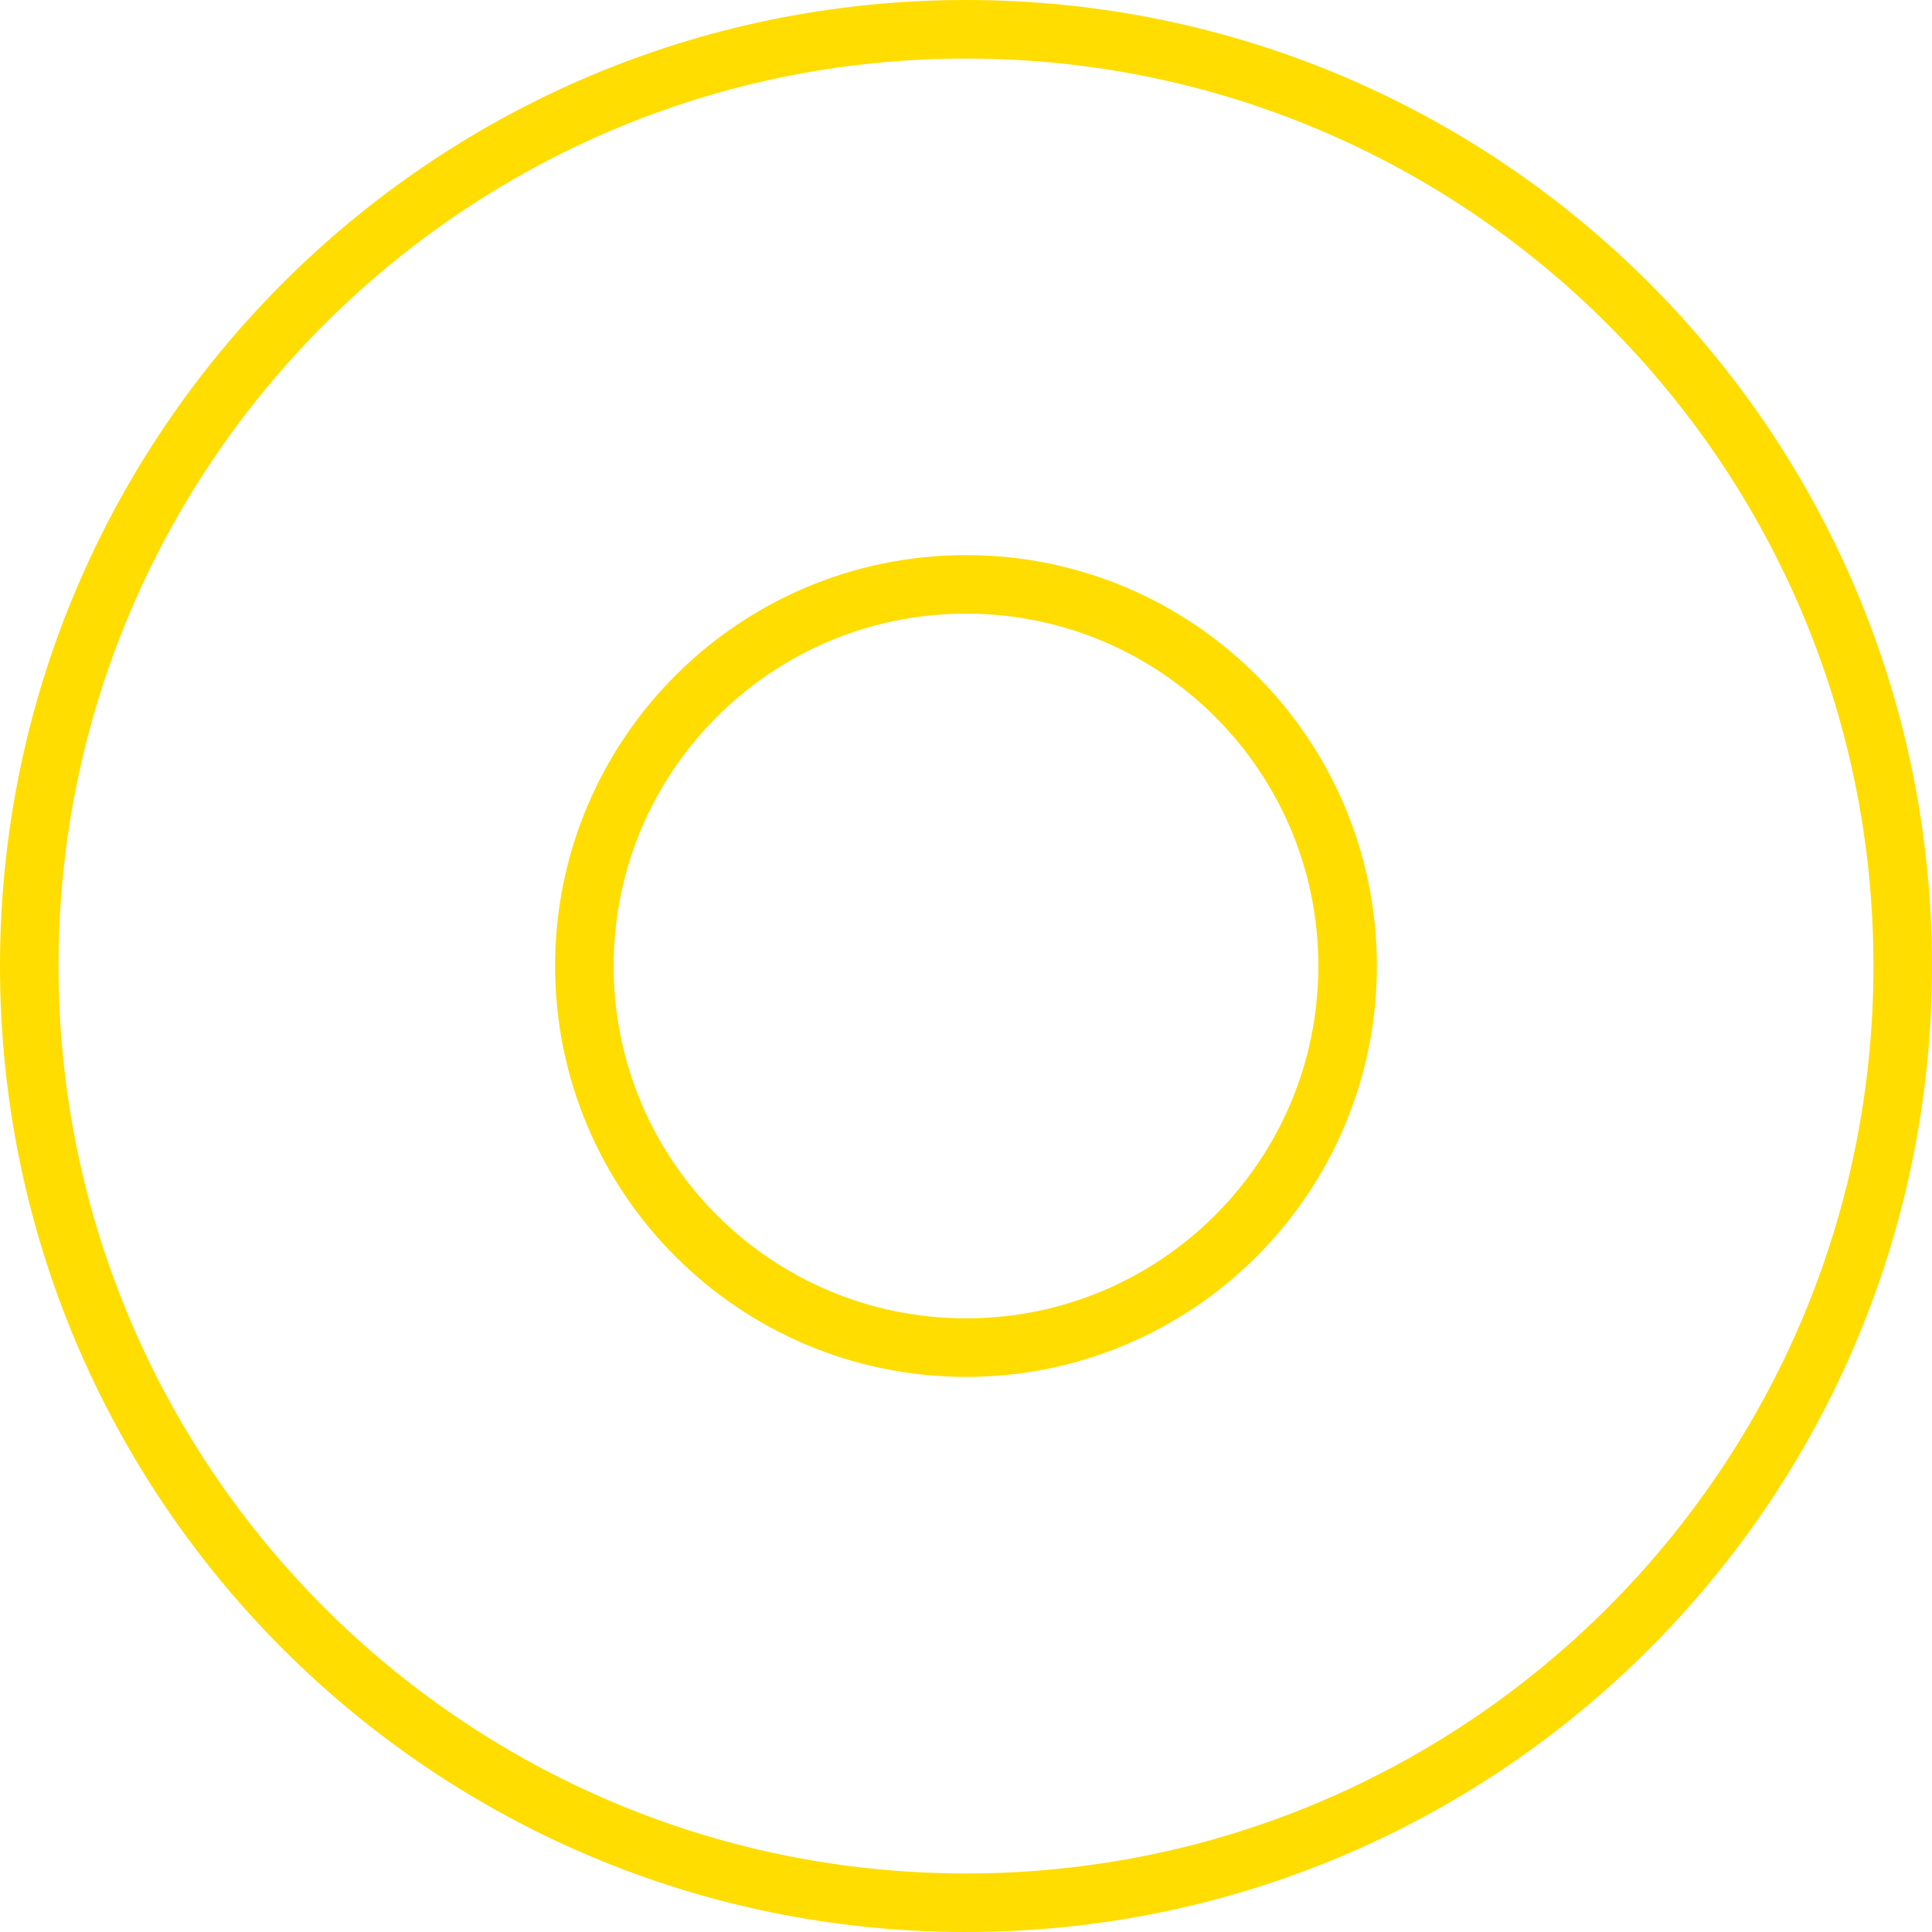 <svg width="66" height="66" viewBox="0 0 66 66" fill="none" xmlns="http://www.w3.org/2000/svg">
<g clip-path="url(#clip0_17_34)">
<path d="M33 1C50.673 1 65 15.327 65 33C65 50.673 50.673 65 33 65C15.327 65 1 50.673 1 33C1 15.327 15.327 1 33 1ZM33 19.963C25.8 19.963 19.963 25.8 19.963 33C19.963 40.2 25.8 46.037 33 46.037C40.2 46.037 46.037 40.2 46.037 33C46.037 25.8 40.2 19.963 33 19.963Z" stroke="#FFDD00" stroke-width="2"/>
</g>
<defs>
<clipPath id="clip0_17_34">
<rect width="66" height="66" fill="white"/>
</clipPath>
</defs>
</svg>
